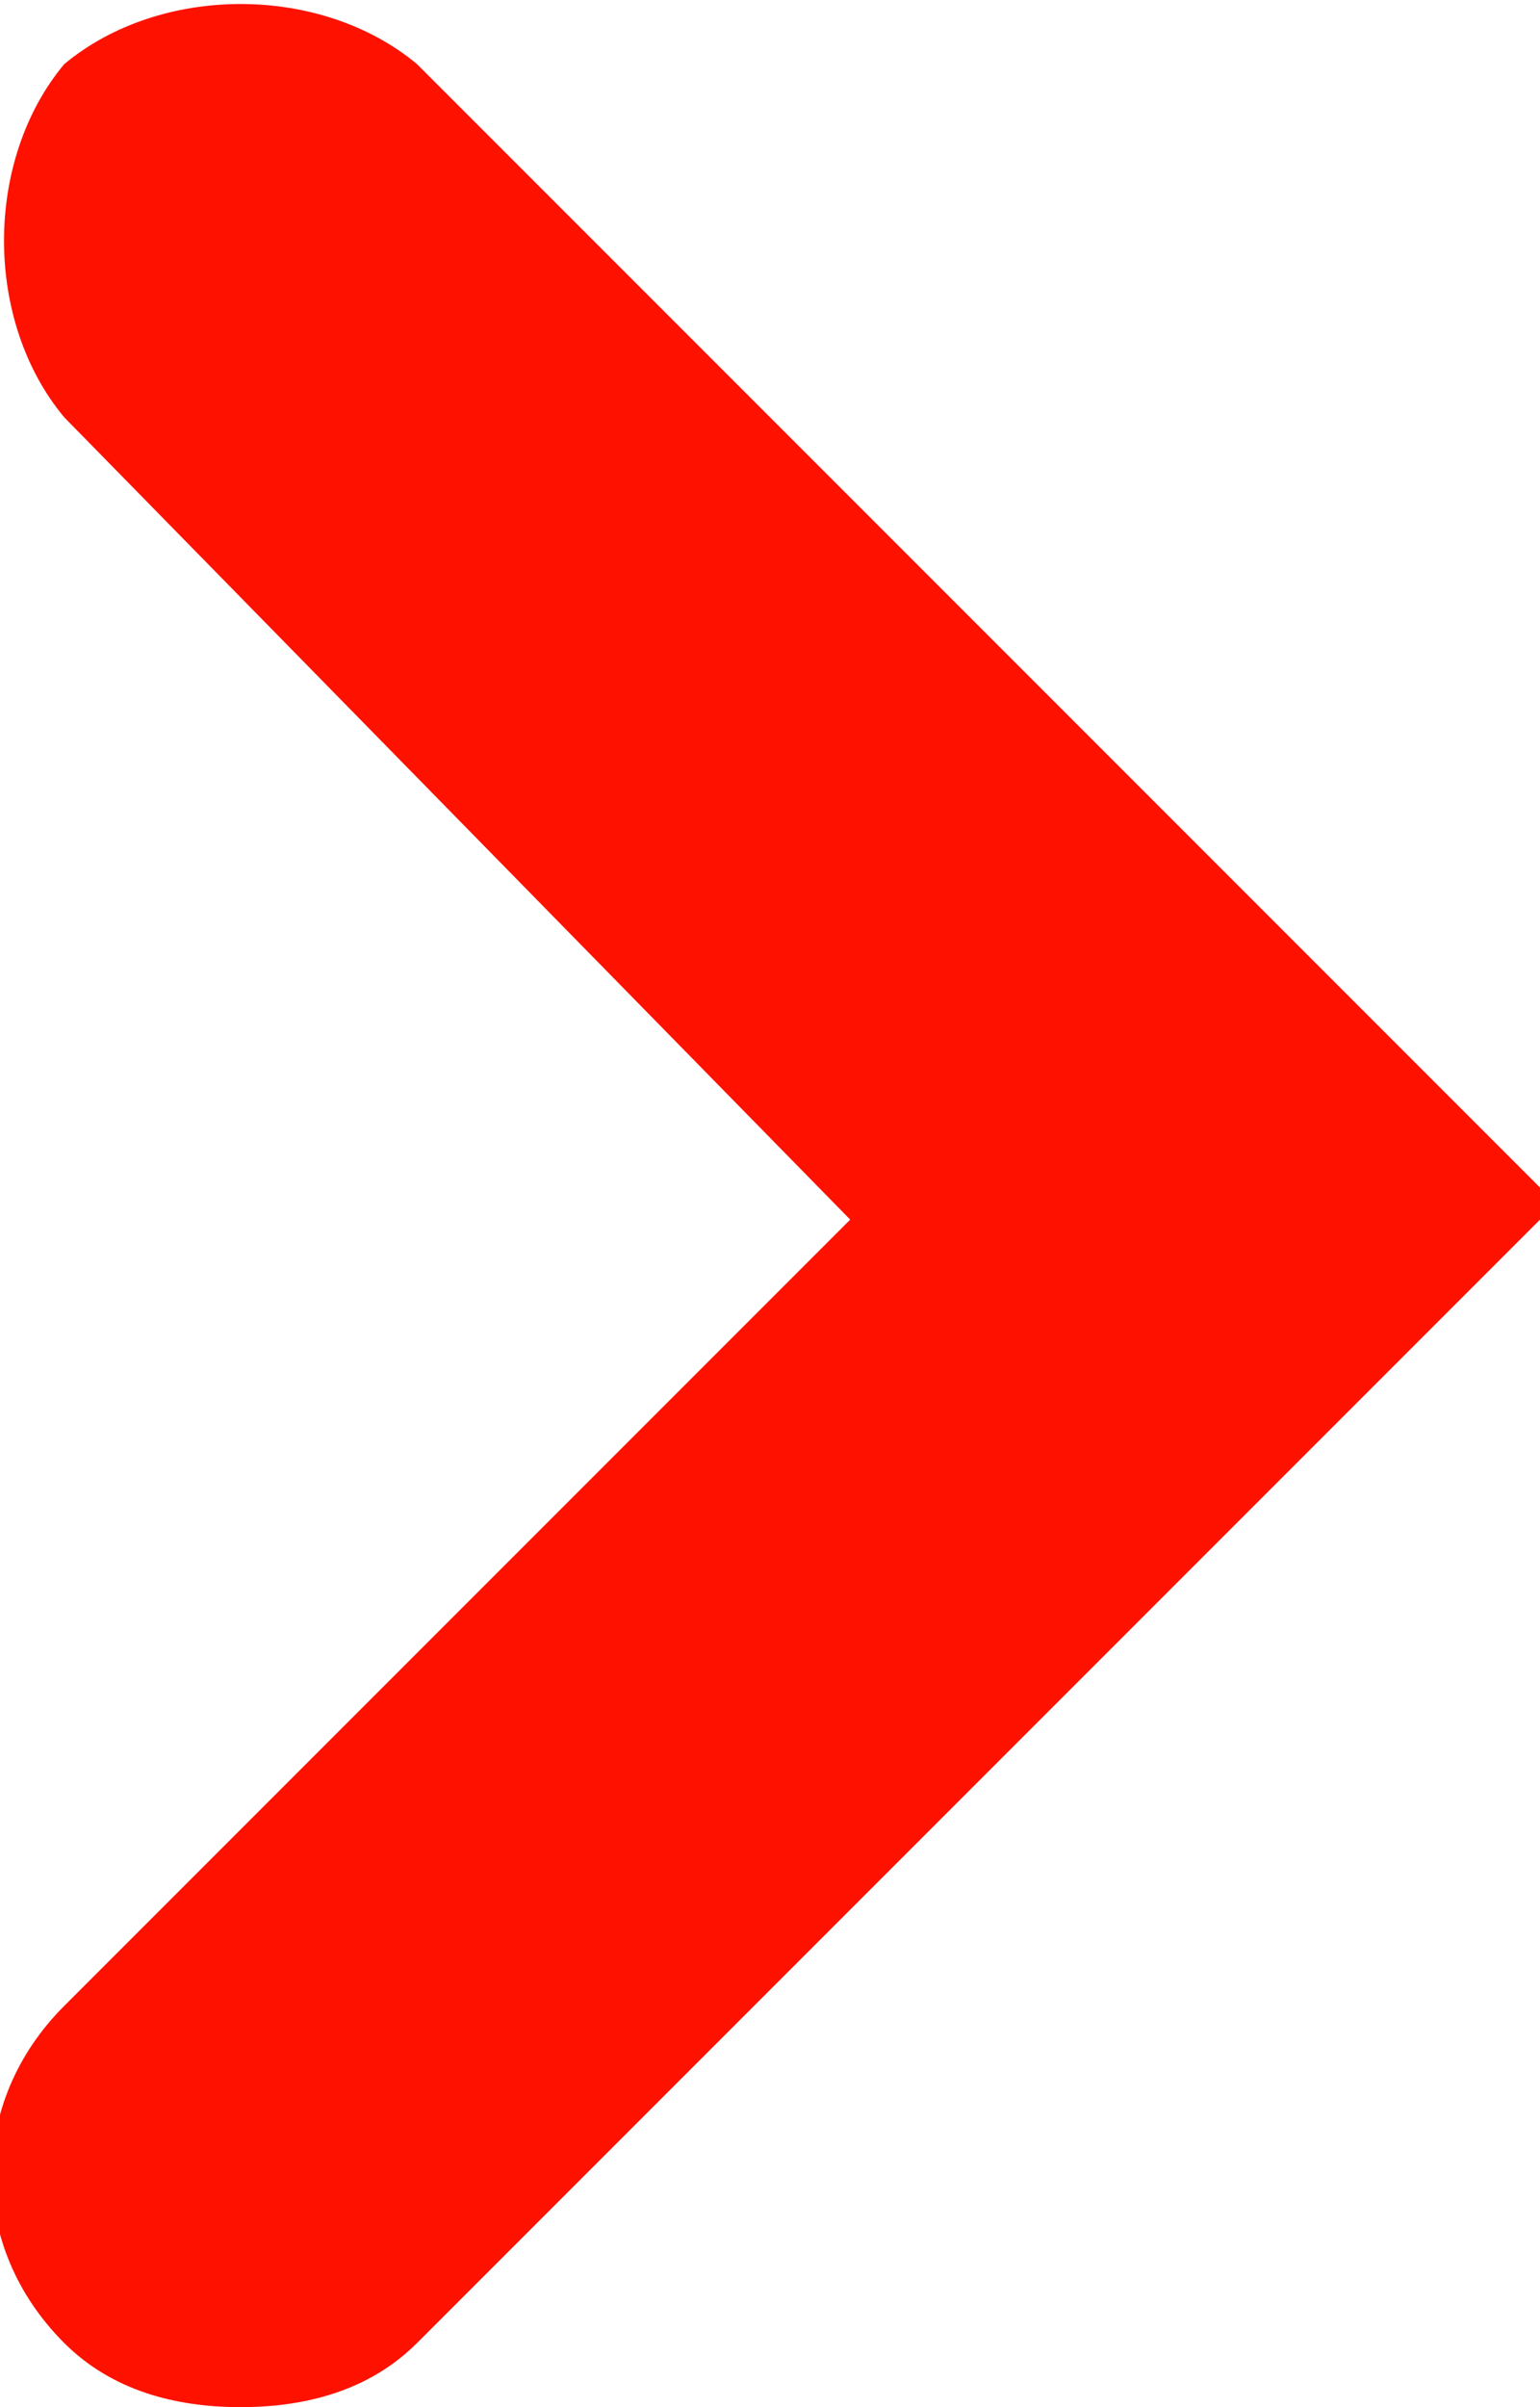 <?xml version="1.0" encoding="utf-8"?>
<!-- Generator: Adobe Illustrator 24.0.0, SVG Export Plug-In . SVG Version: 6.00 Build 0)  -->
<svg version="1.1" id="Layer_1" xmlns="http://www.w3.org/2000/svg" xmlns:xlink="http://www.w3.org/1999/xlink" x="0px" y="0px"
	 viewBox="0 0 9.6 15" style="enable-background:new 0 0 9.6 15;" xml:space="preserve">
<style type="text/css">
	.st0{fill:#FF1100;}
</style>
<g>
	<path class="st0" d="M1.5,15c-0.4,0-0.8-0.1-1.1-0.4c-0.6-0.6-0.6-1.5,0-2.1l4.9-4.9L0.4,2.6C-0.1,2-0.1,1,0.4,0.4
		C1-0.1,2-0.1,2.6,0.4l7.1,7.1l-7.1,7.1C2.3,14.9,1.9,15,1.5,15z"/>
</g>
</svg>
